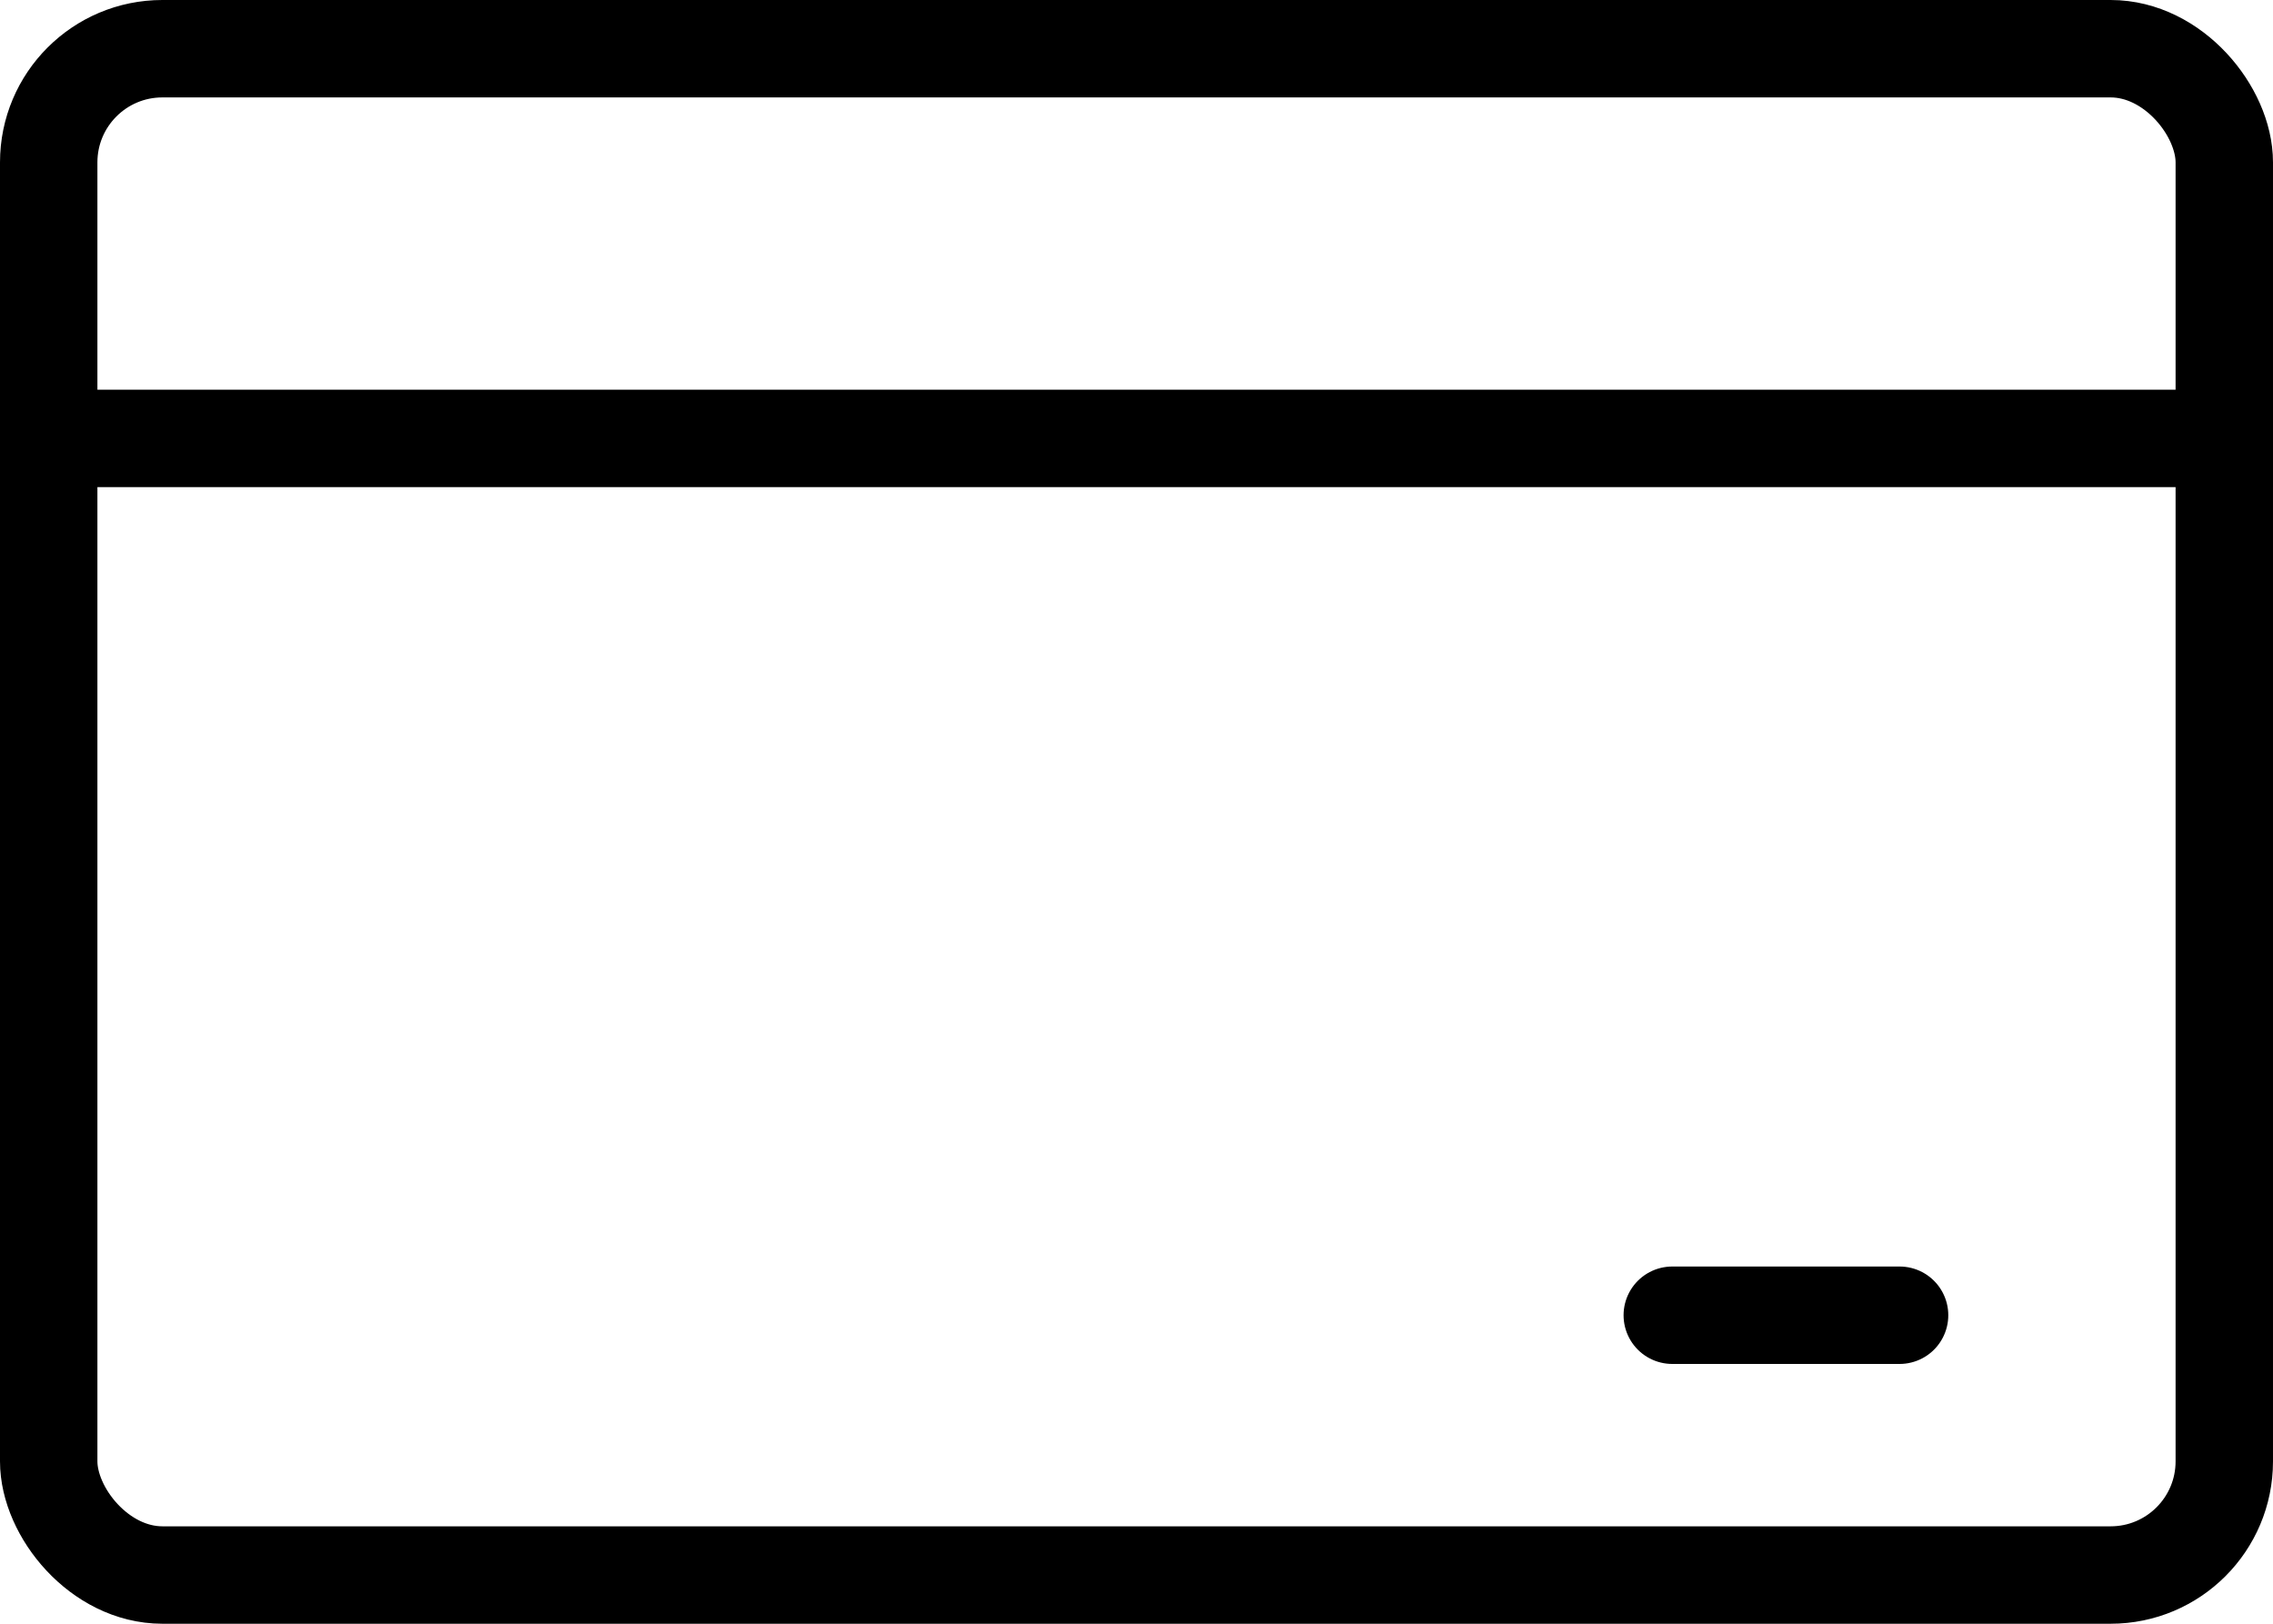 <svg width="70" height="50" viewBox="0 0 70 50" fill="none" xmlns="http://www.w3.org/2000/svg">
<rect x="1.5" y="1.5" width="67" height="47" rx="3.5" stroke="black" stroke-width="3"/>
<line y1="13.5" x2="70" y2="13.5" stroke="black" stroke-width="3"/>
<line x1="51.5" y1="40.5" x2="58.5" y2="40.5" stroke="black" stroke-width="3" stroke-linecap="round"/>
</svg>
